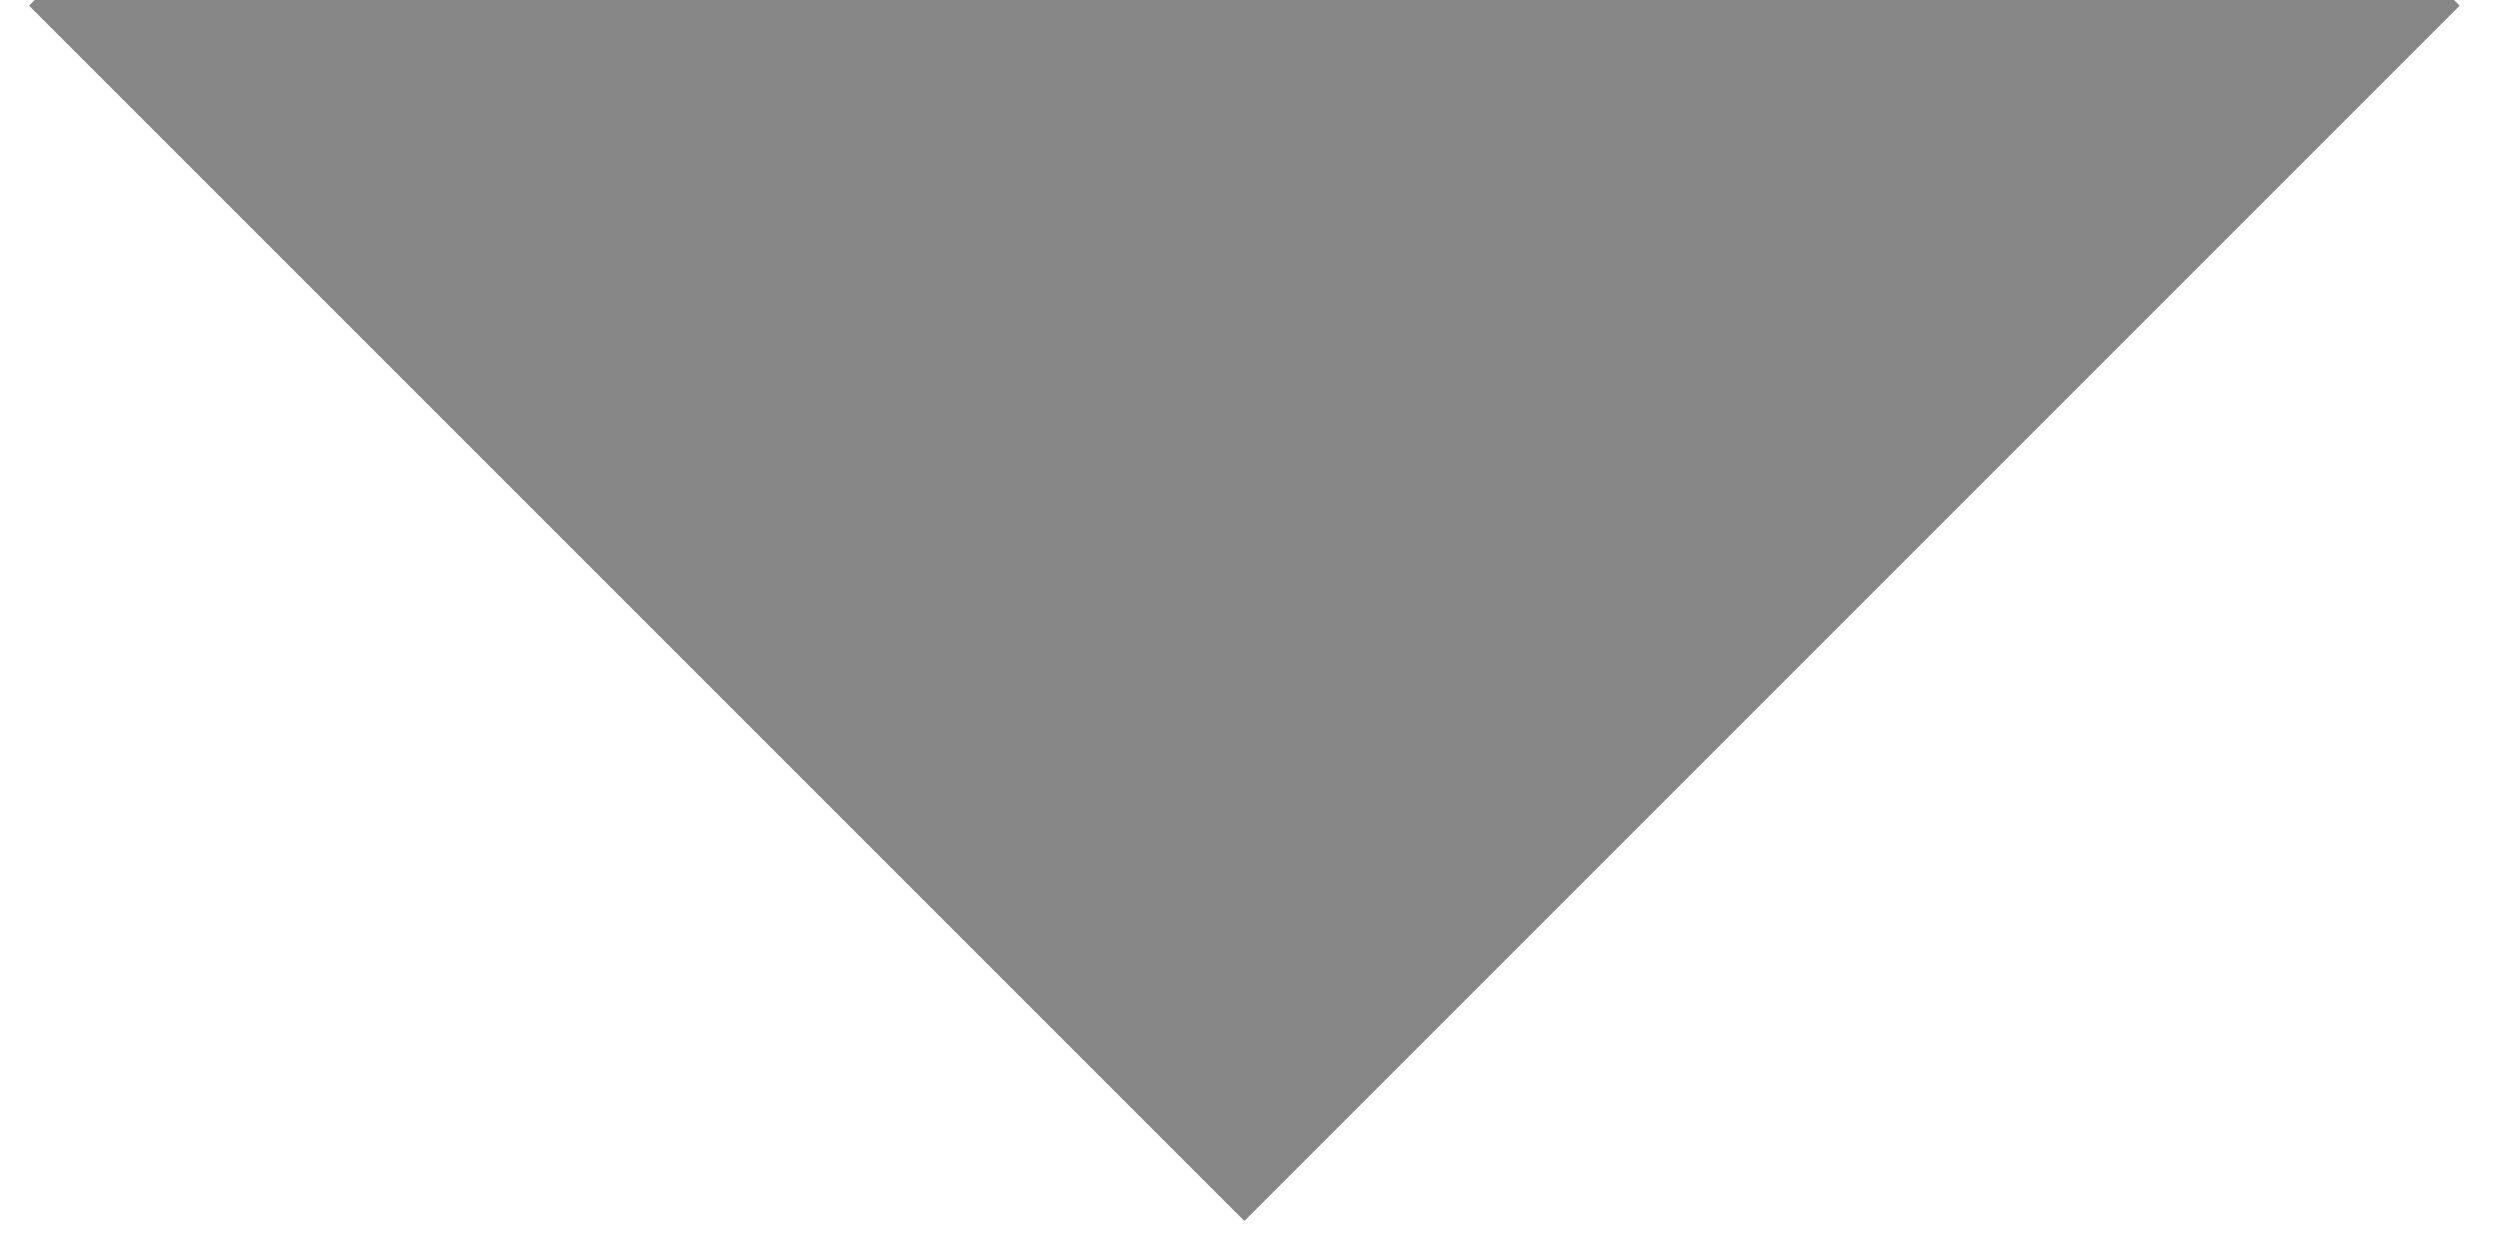 <?xml version="1.0" encoding="UTF-8" standalone="no"?>
<svg width="16px" height="8px" viewBox="0 0 16 8" version="1.1" xmlns="http://www.w3.org/2000/svg" xmlns:xlink="http://www.w3.org/1999/xlink" xmlns:sketch="http://www.bohemiancoding.com/sketch/ns">
    <title>ico-down</title>
    <description>Created with Sketch (http://www.bohemiancoding.com/sketch)</description>
    <defs/>
    <g id="Page-1" stroke="none" stroke-width="1" fill="none" fill-rule="evenodd" sketch:type="MSPage">
        <rect d="M2.464,5.536 L13.464,5.536 L13.464,-5.464 L2.464,5.536 Z M2.464,5.536" id="Rectangle-1" fill="#878787" sketch:type="MSShapeGroup" transform="translate(7.964, 0.036) rotate(-315) translate(-7.964, -0.036) " x="2.464" y="-5.464" width="11" height="11"/>
    </g>
</svg>